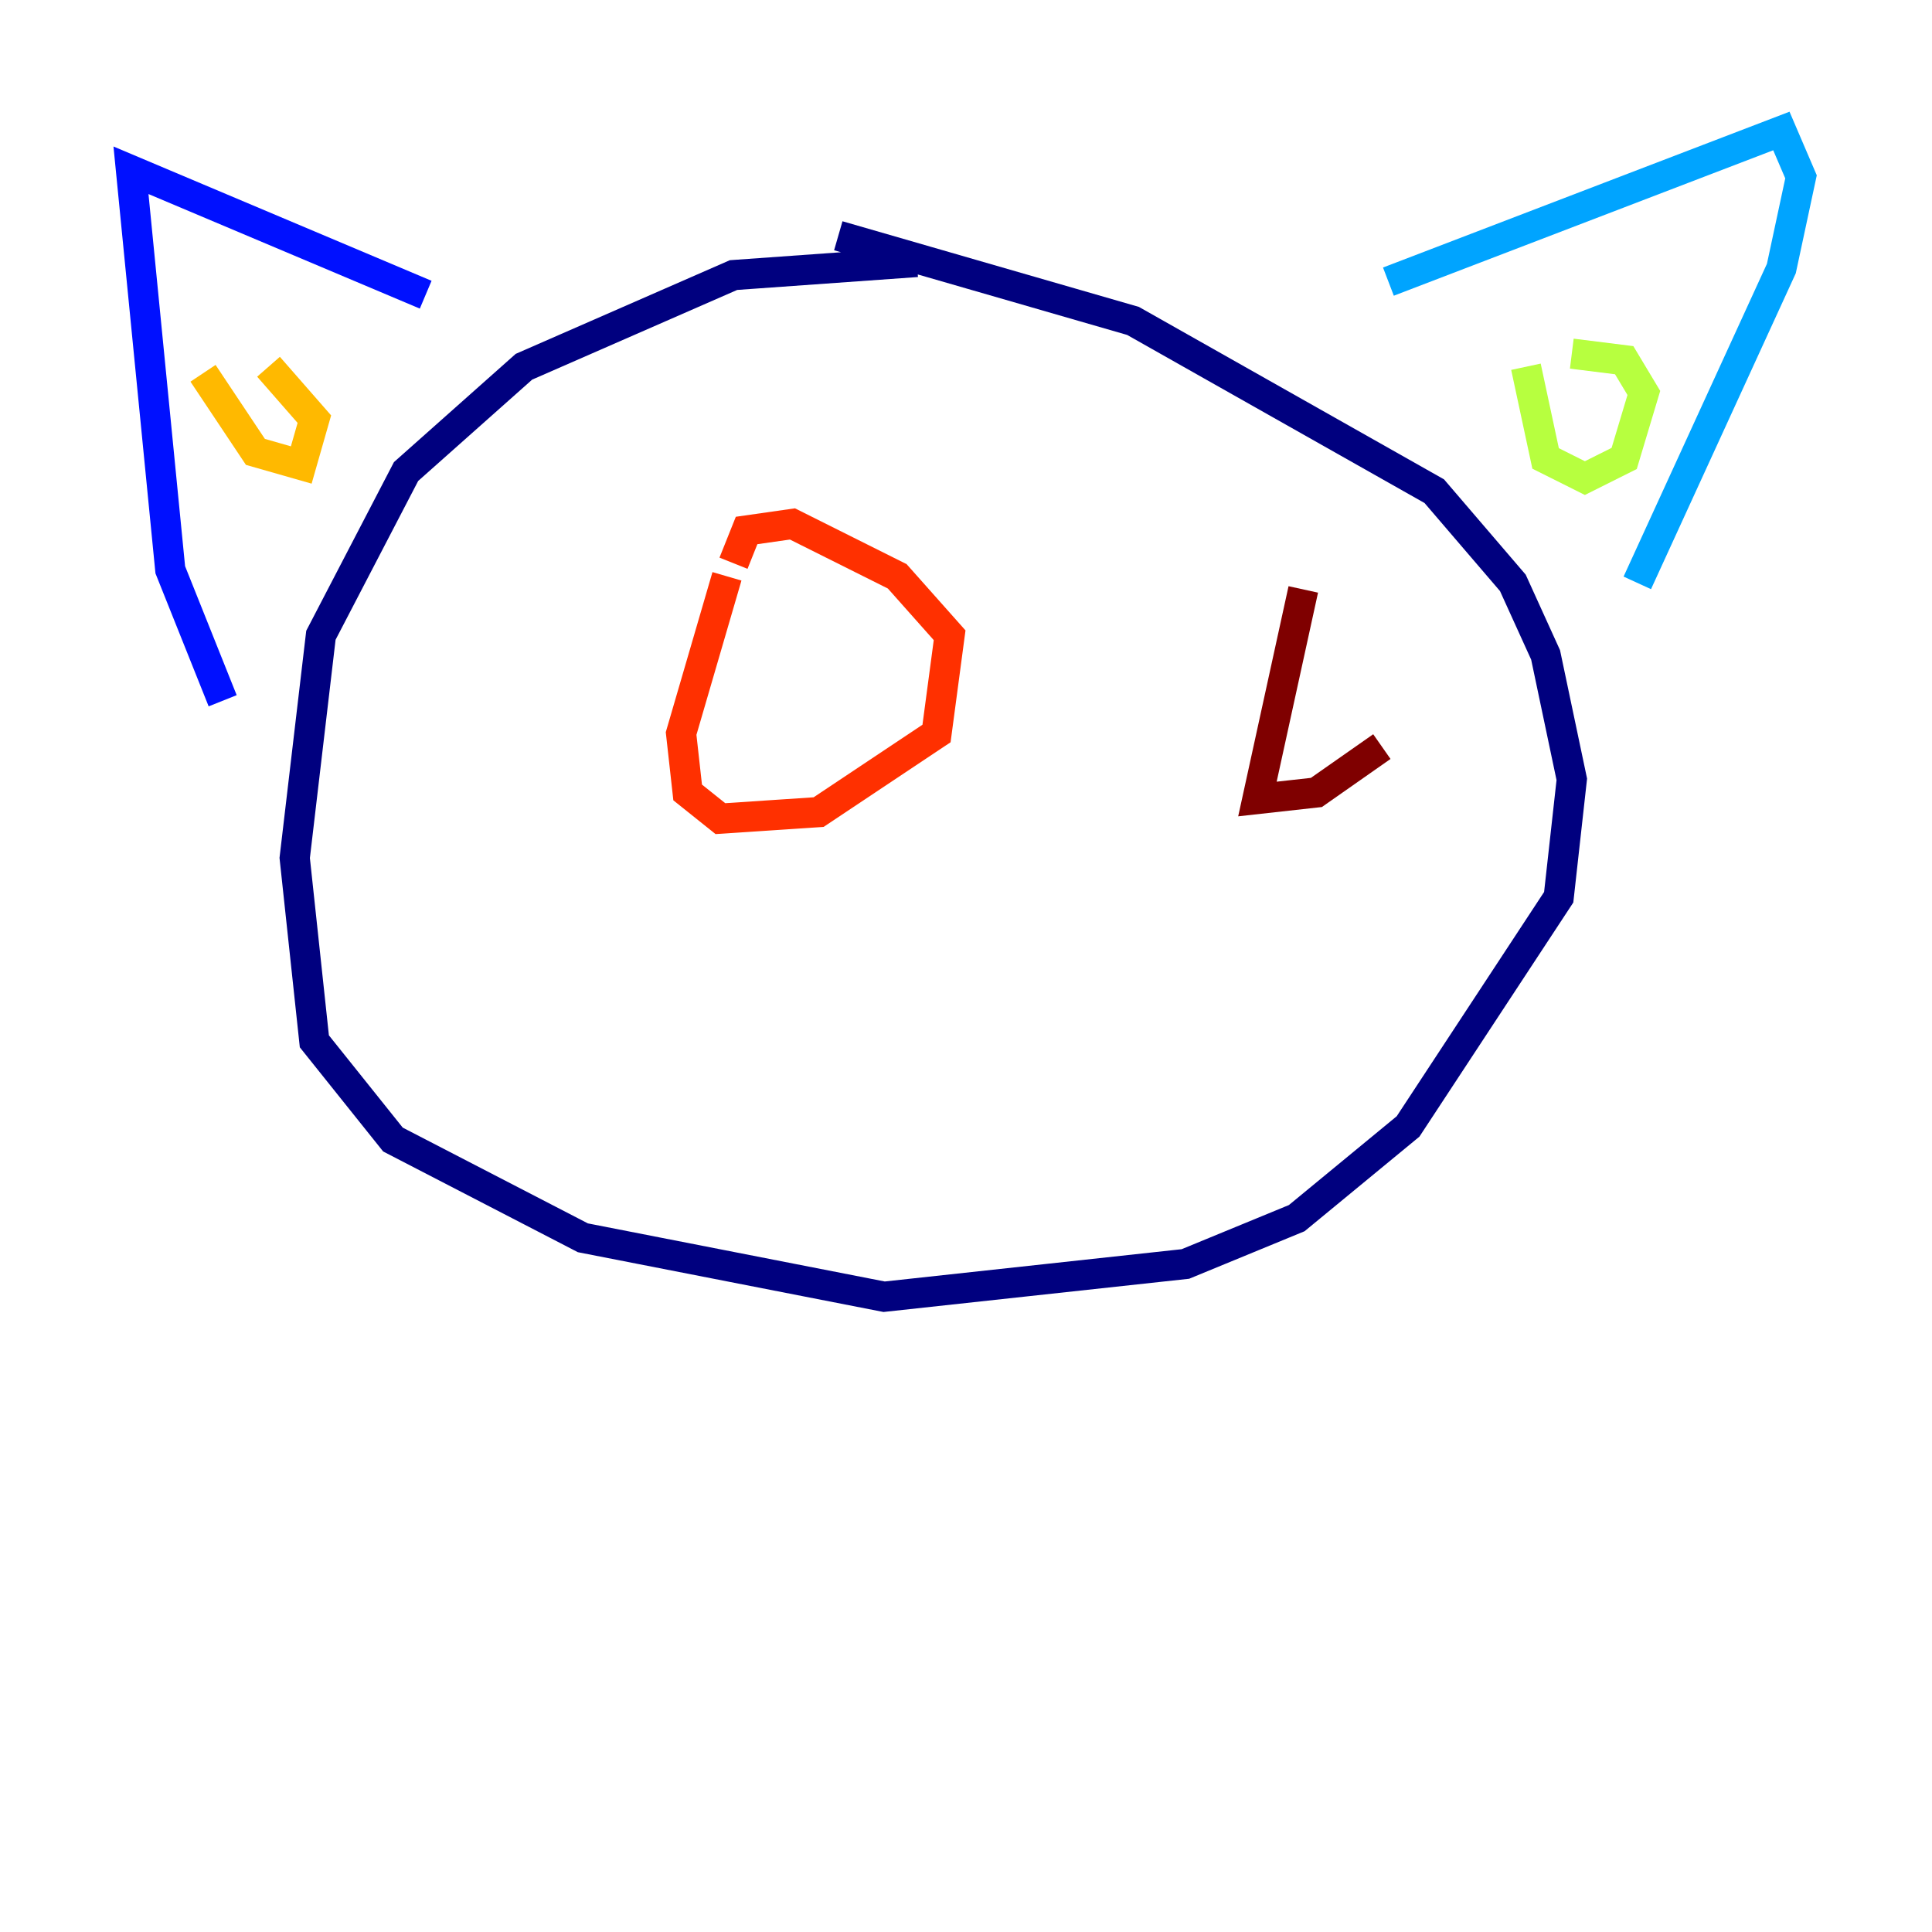 <?xml version="1.0" encoding="utf-8" ?>
<svg baseProfile="tiny" height="128" version="1.2" viewBox="0,0,128,128" width="128" xmlns="http://www.w3.org/2000/svg" xmlns:ev="http://www.w3.org/2001/xml-events" xmlns:xlink="http://www.w3.org/1999/xlink"><defs /><polyline fill="none" points="60.746,17.356 48.597,18.224 34.712,24.298 26.902,31.241 21.261,42.088 19.525,56.841 20.827,68.99 26.034,75.498 38.617,82.007 58.576,85.912 78.536,83.742 85.912,80.705 93.288,74.63 103.268,59.444 104.136,51.634 102.4,43.39 100.231,38.617 95.024,32.542 75.064,21.261 55.539,15.62" stroke="#00007f" stroke-width="2" /><polyline fill="none" points="28.203,19.525 8.678,11.281 11.281,37.749 14.752,46.427" stroke="#0010ff" stroke-width="2" /><polyline fill="none" points="91.986,18.658 118.02,8.678 119.322,11.715 118.02,17.79 108.475,38.617" stroke="#00a4ff" stroke-width="2" /><polyline fill="none" points="104.57,26.468 104.57,26.468" stroke="#3fffb7" stroke-width="2" /><polyline fill="none" points="101.098,24.298 102.4,30.373 105.003,31.675 107.607,30.373 108.909,26.034 107.607,23.864 104.136,23.43" stroke="#b7ff3f" stroke-width="2" /><polyline fill="none" points="13.451,24.732 16.922,29.939 19.959,30.807 20.827,27.77 17.79,24.298" stroke="#ffb900" stroke-width="2" /><polyline fill="none" points="48.163,38.183 45.125,48.597 45.559,52.502 47.729,54.237 54.237,53.803 62.047,48.597 62.915,42.088 59.444,38.183 52.502,34.712 49.464,35.146 48.597,37.315" stroke="#ff3000" stroke-width="2" /><polyline fill="none" points="86.346,39.051 83.308,52.936 87.214,52.502 91.552,49.464" stroke="#7f0000" stroke-width="2" /></svg>